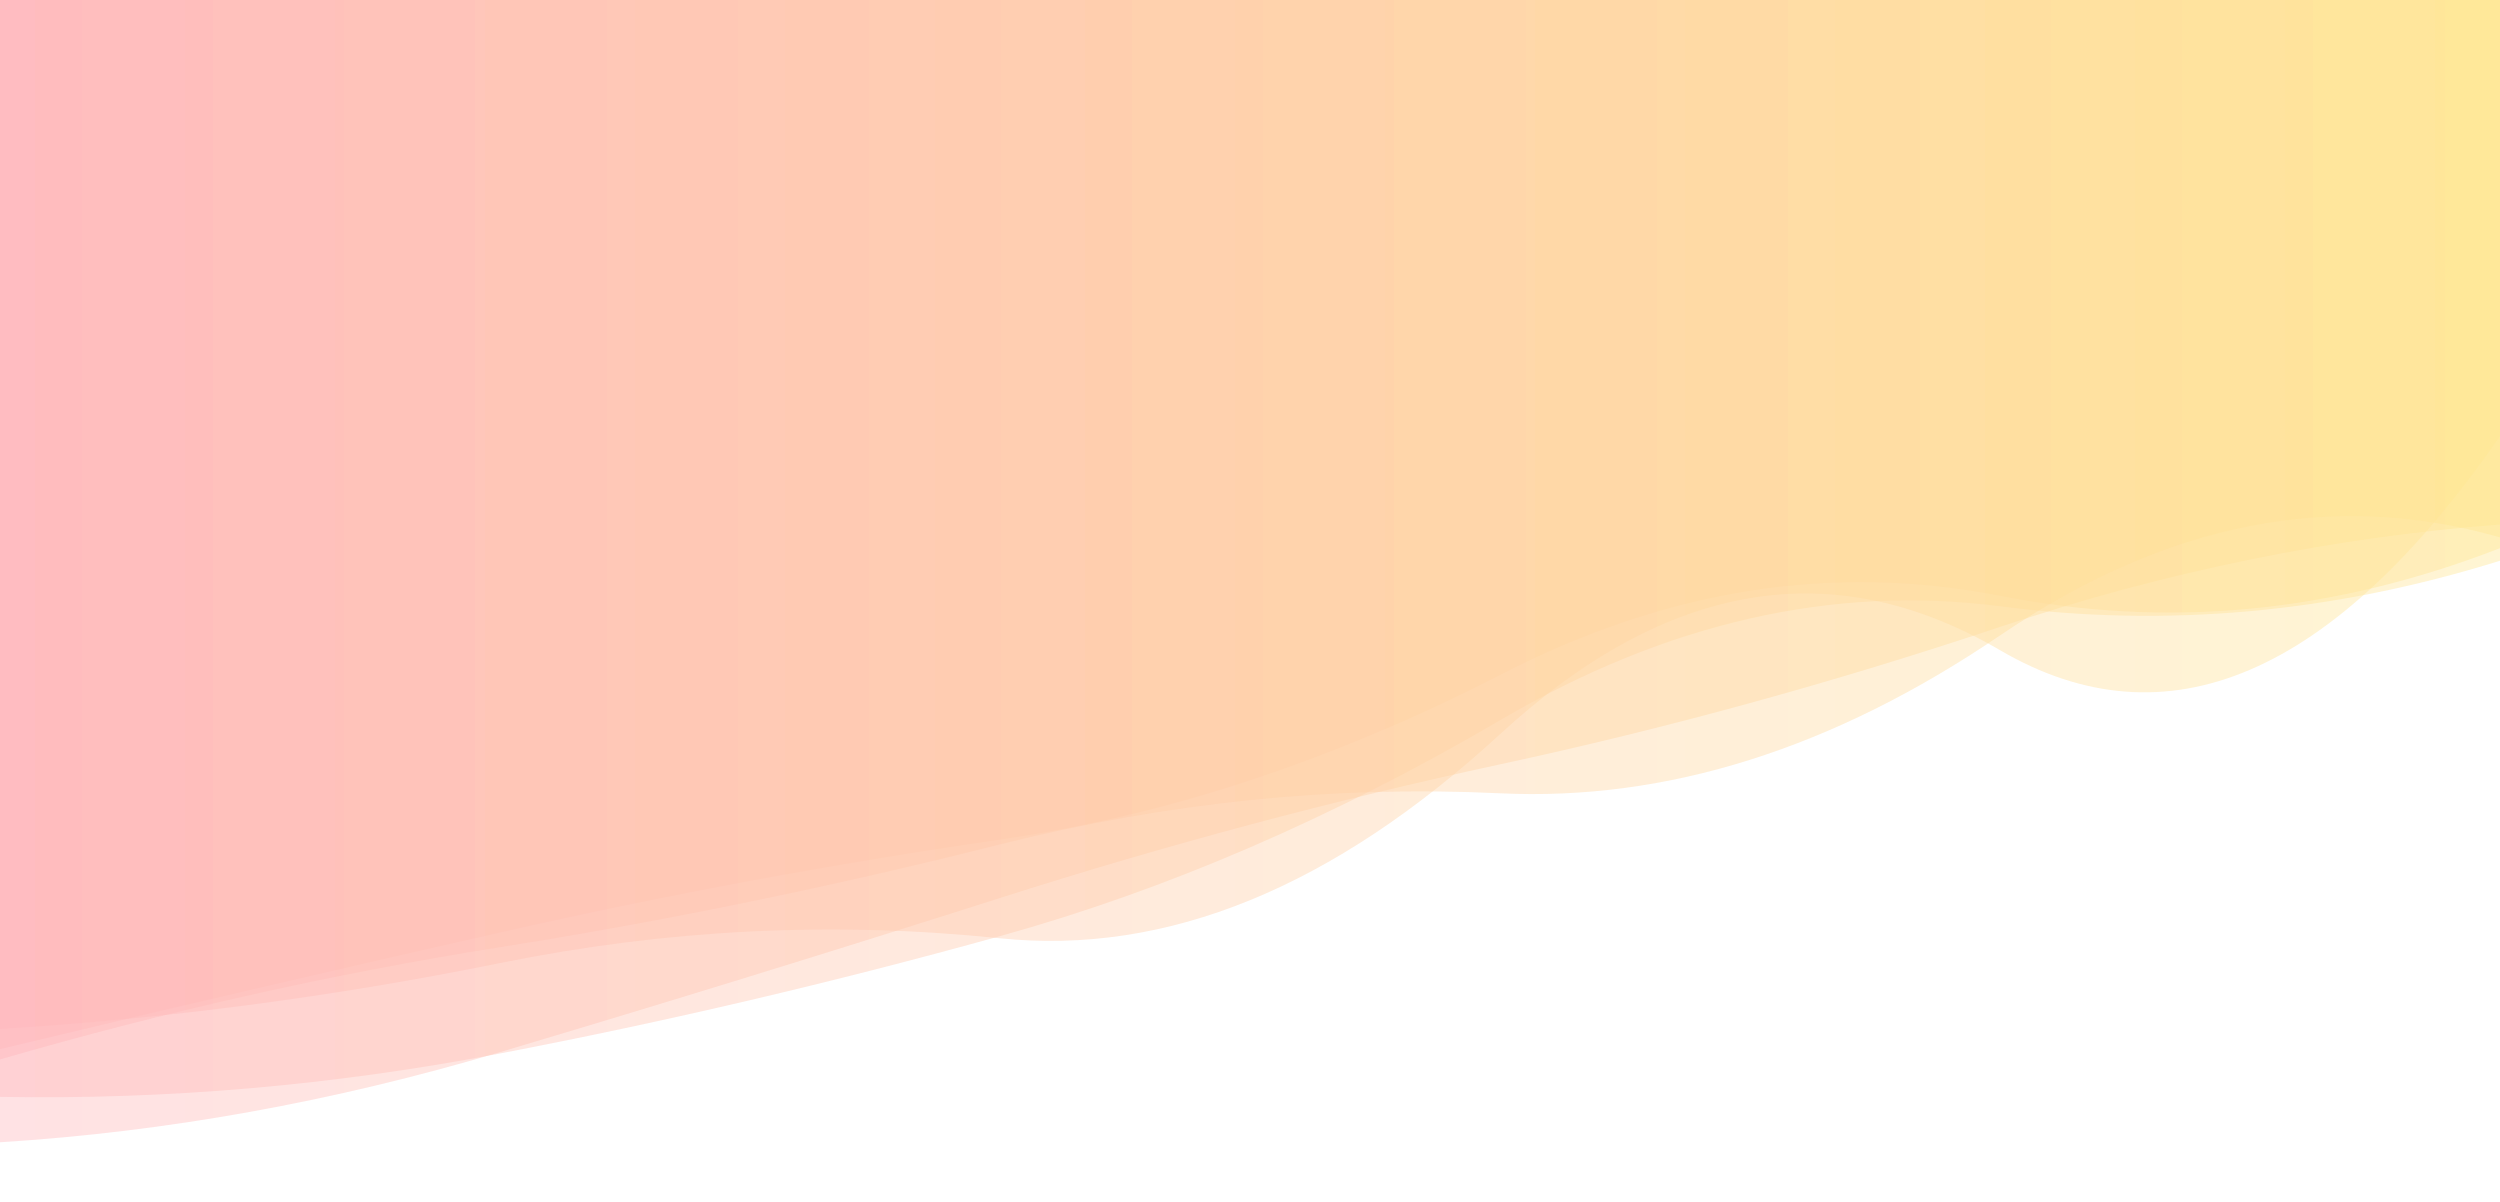 <?xml version="1.0" encoding="utf-8"?><svg xmlns="http://www.w3.org/2000/svg" xmlns:xlink="http://www.w3.org/1999/xlink" width="1366" height="657" preserveAspectRatio="xMidYMid" viewBox="0 0 1366 657" style="z-index:1;margin-right:-2px;display:block;background-repeat-y:initial;background-repeat-x:initial;background-color:rgb(241, 242, 243);animation-play-state:paused" ><g transform="" style="animation-play-state:paused" ><linearGradient id="lg-0.6054181532951524" x1="0" x2="1" y1="0" y2="0" style="animation-play-state:paused" ><stop stop-color="#ffb6bb" offset="0" style="animation-play-state:paused" ></stop>

  
<stop stop-color="#ffe691" offset="1" style="animation-play-state:paused" ></stop></linearGradient>
<path d="M 0 0 L 0 599.336 Q 136.6 601.79 273.2 575.622 T 546.4 511.505 T 819.6 393.522 T 1092.8 331.271 T 1366 306.379 L 1366 0 Z" fill="url(#lg-0.6054181532951524)" opacity="0.4" style="opacity:0.4;animation-play-state:paused" ></path>
<path d="M 0 0 L 0 573.267 Q 136.6 540.47 273.2 509.513 T 546.4 458.772 T 819.6 368.747 T 1092.8 325.565 T 1366 299.504 L 1366 0 Z" fill="url(#lg-0.6054181532951524)" opacity="0.4" style="opacity:0.4;animation-play-state:paused" ></path>
<path d="M 0 0 L 0 624.138 Q 136.6 615.567 273.2 574.893 T 546.4 490.644 T 819.6 417.646 T 1092.8 342.535 T 1366 286.62 L 1366 0 Z" fill="url(#lg-0.6054181532951524)" opacity="0.4" style="opacity:0.4;animation-play-state:paused" ></path>
<path d="M 0 0 L 0 562.218 Q 136.6 553.905 273.2 526.217 T 546.4 512.685 T 819.6 401.155 T 1092.8 355.258 T 1366 238.42 L 1366 0 Z" fill="url(#lg-0.6054181532951524)" opacity="0.4" style="opacity:0.4;animation-play-state:paused" ></path>
<path d="M 0 0 L 0 578.899 Q 136.6 539.223 273.2 517.551 T 546.4 461.407 T 819.6 433.458 T 1092.8 347.217 T 1366 293.649 L 1366 0 Z" fill="url(#lg-0.6054181532951524)" opacity="0.4" style="opacity:0.4;animation-play-state:paused" ></path></g></svg>
